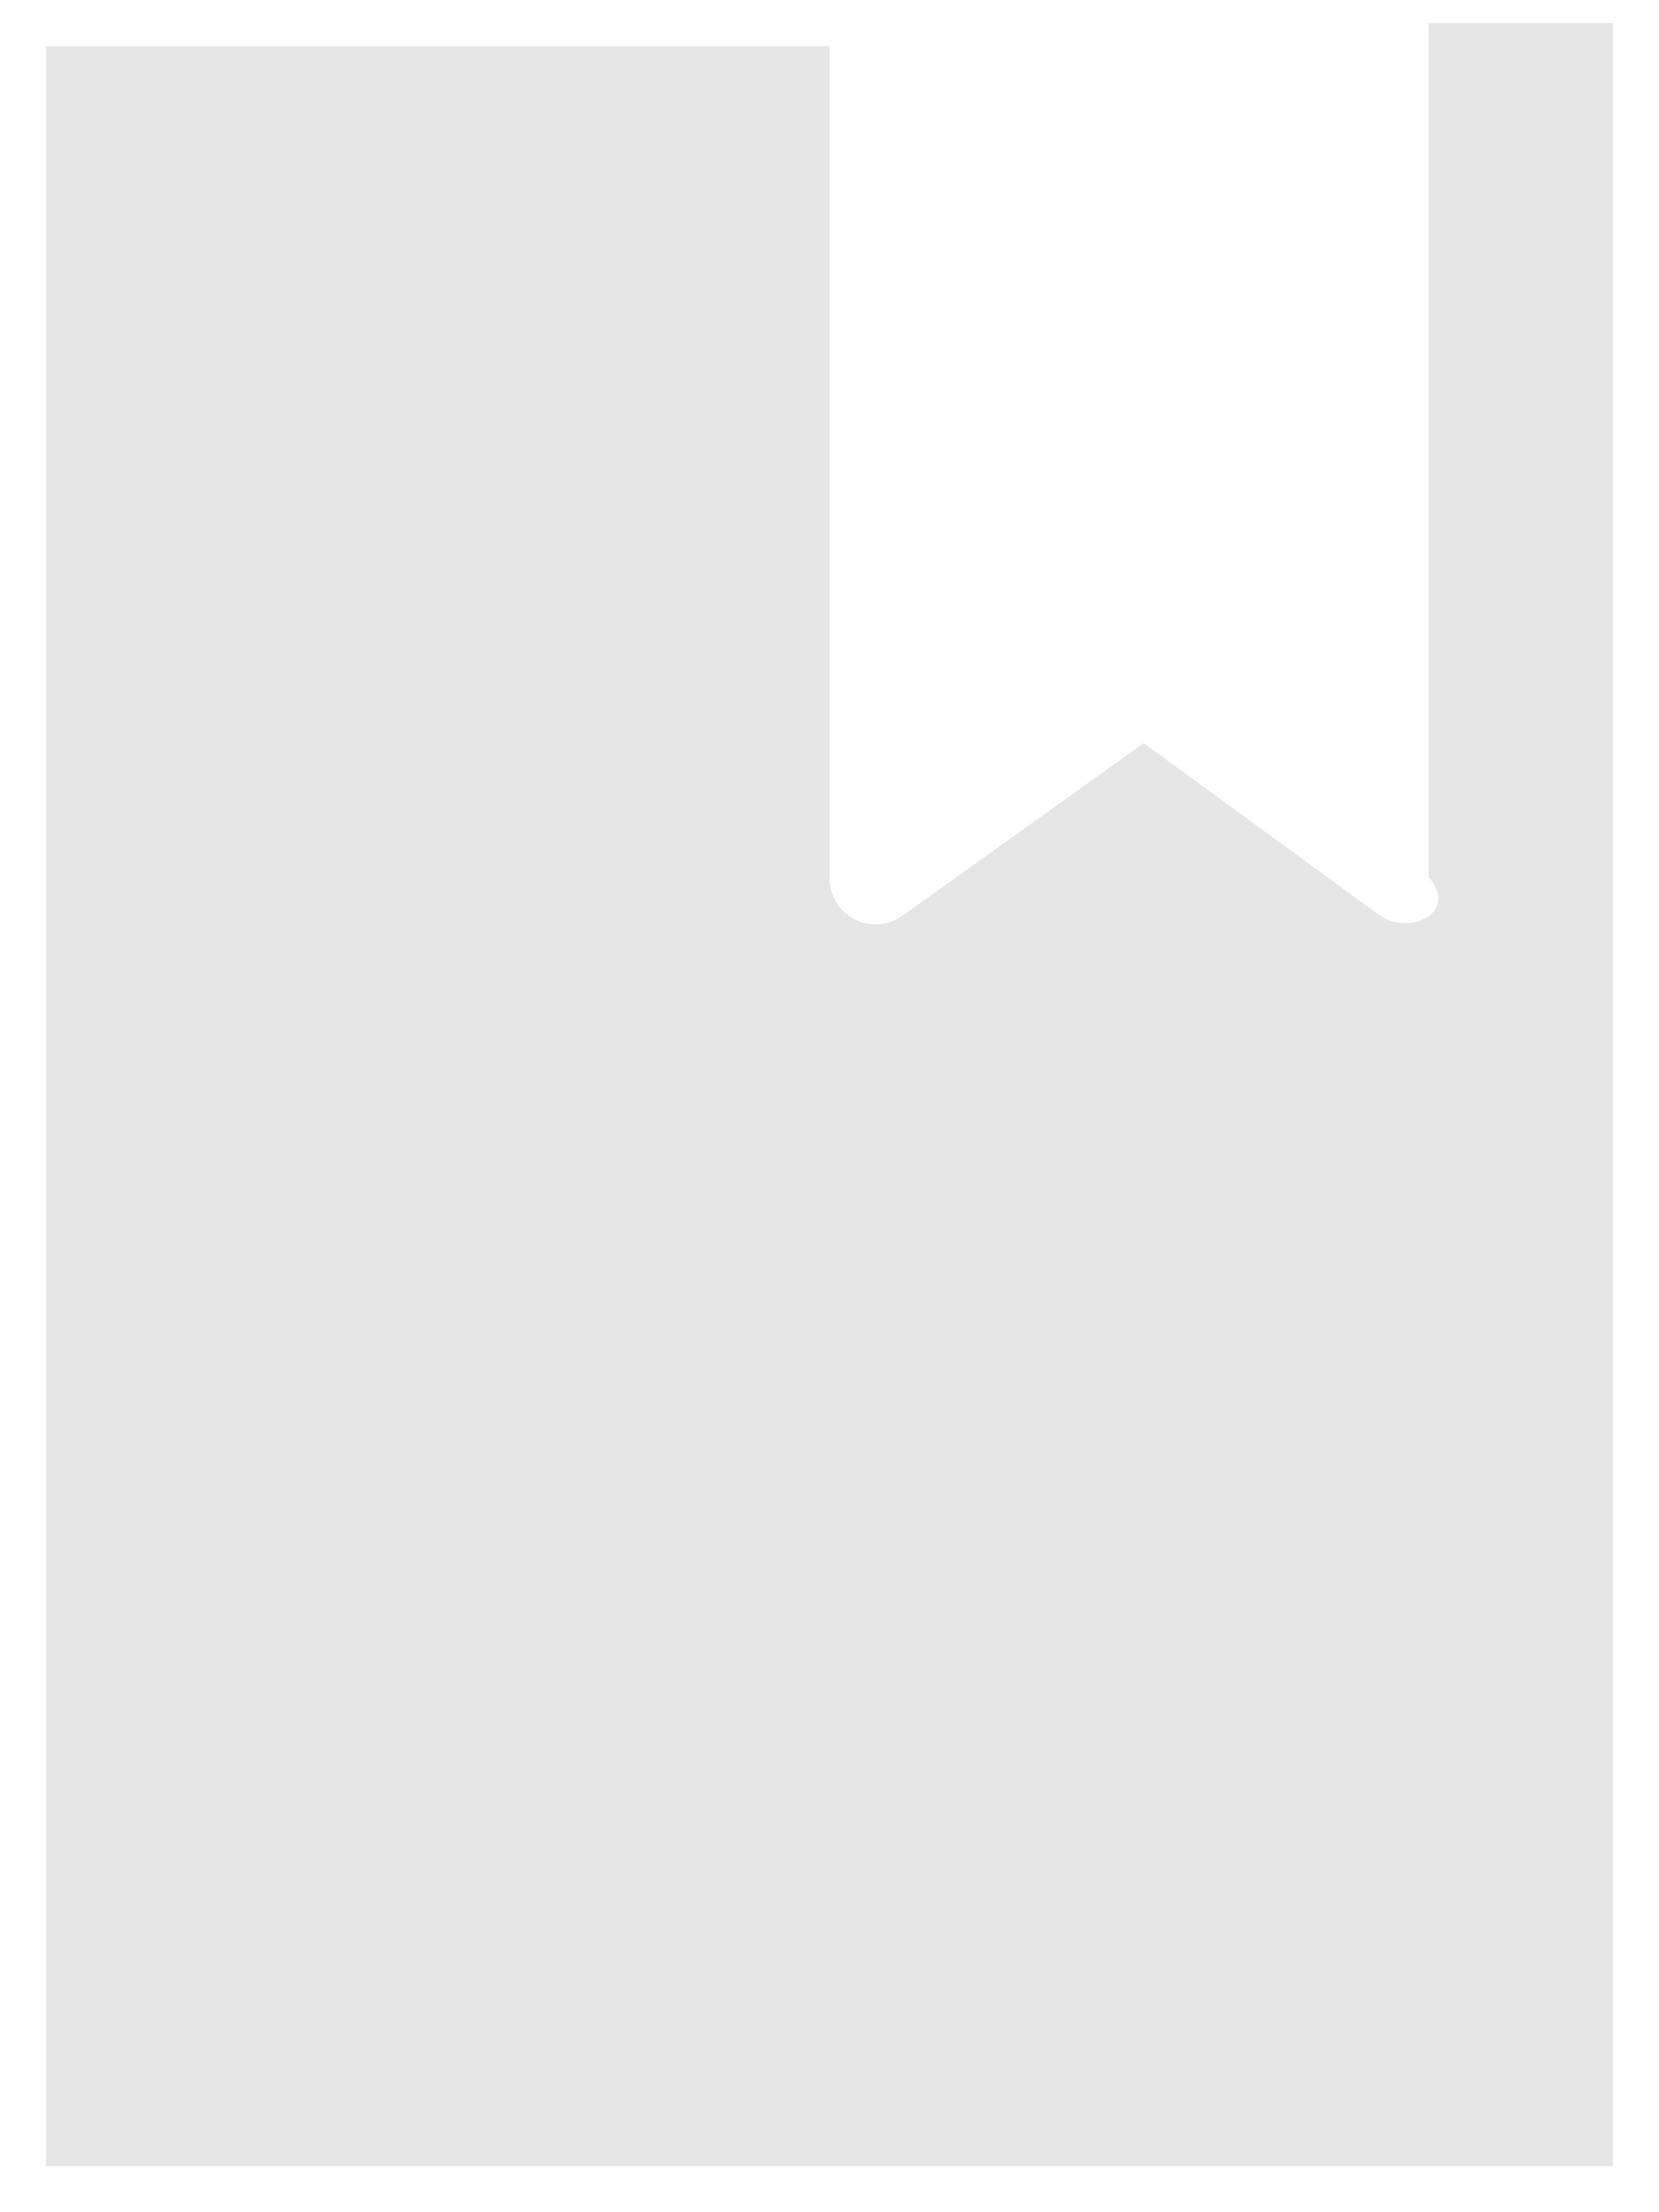 ﻿<?xml version="1.0" encoding="utf-8"?>
<svg version="1.1" xmlns:xlink="http://www.w3.org/1999/xlink" width="36px" height="48px" xmlns="http://www.w3.org/2000/svg">
  <defs>
    <pattern id="BGPattern" patternUnits="userSpaceOnUse" alignment="0 0" imageRepeat="None" />
    <mask fill="white" id="Clip2848">
      <path d="M 35 0.5  L 31 0.5  L 31 19.031  C 31.494 19.581  31.044 20.031  30.494 20.031  C 30.281 20.031  30.075 19.962  29.906 19.837  L 24.819 16.125  L 19.581 19.869  C 19.412 19.991  19.208 20.057  18.999 20.057  C 18.676 20.057  18.374 19.901  18.188 19.637  C 18.063 19.469  18 19.262  18 19.056  L 18 1  L 1 1  L 1 47  L 35 47  L 35 0.5  Z " fill-rule="evenodd" />
    </mask>
  </defs>
  <g transform="matrix(1 0 0 1 -4 -4 )">
    <path d="M 35 0.5  L 31 0.5  L 31 19.031  C 31.494 19.581  31.044 20.031  30.494 20.031  C 30.281 20.031  30.075 19.962  29.906 19.837  L 24.819 16.125  L 19.581 19.869  C 19.412 19.991  19.208 20.057  18.999 20.057  C 18.676 20.057  18.374 19.901  18.188 19.637  C 18.063 19.469  18 19.262  18 19.056  L 18 1  L 1 1  L 1 47  L 35 47  L 35 0.5  Z " fill-rule="nonzero" fill="rgba(230, 230, 230, 1)" stroke="none" transform="matrix(1 0 0 1 4 4 )" class="fill" />
    <path d="M 35 0.5  L 31 0.5  L 31 19.031  C 31.494 19.581  31.044 20.031  30.494 20.031  C 30.281 20.031  30.075 19.962  29.906 19.837  L 24.819 16.125  L 19.581 19.869  C 19.412 19.991  19.208 20.057  18.999 20.057  C 18.676 20.057  18.374 19.901  18.188 19.637  C 18.063 19.469  18 19.262  18 19.056  L 18 1  L 1 1  L 1 47  L 35 47  L 35 0.5  Z " stroke-width="0" stroke-dasharray="0" stroke="rgba(255, 255, 255, 0)" fill="none" transform="matrix(1 0 0 1 4 4 )" class="stroke" mask="url(#Clip2848)" />
  </g>
</svg>
